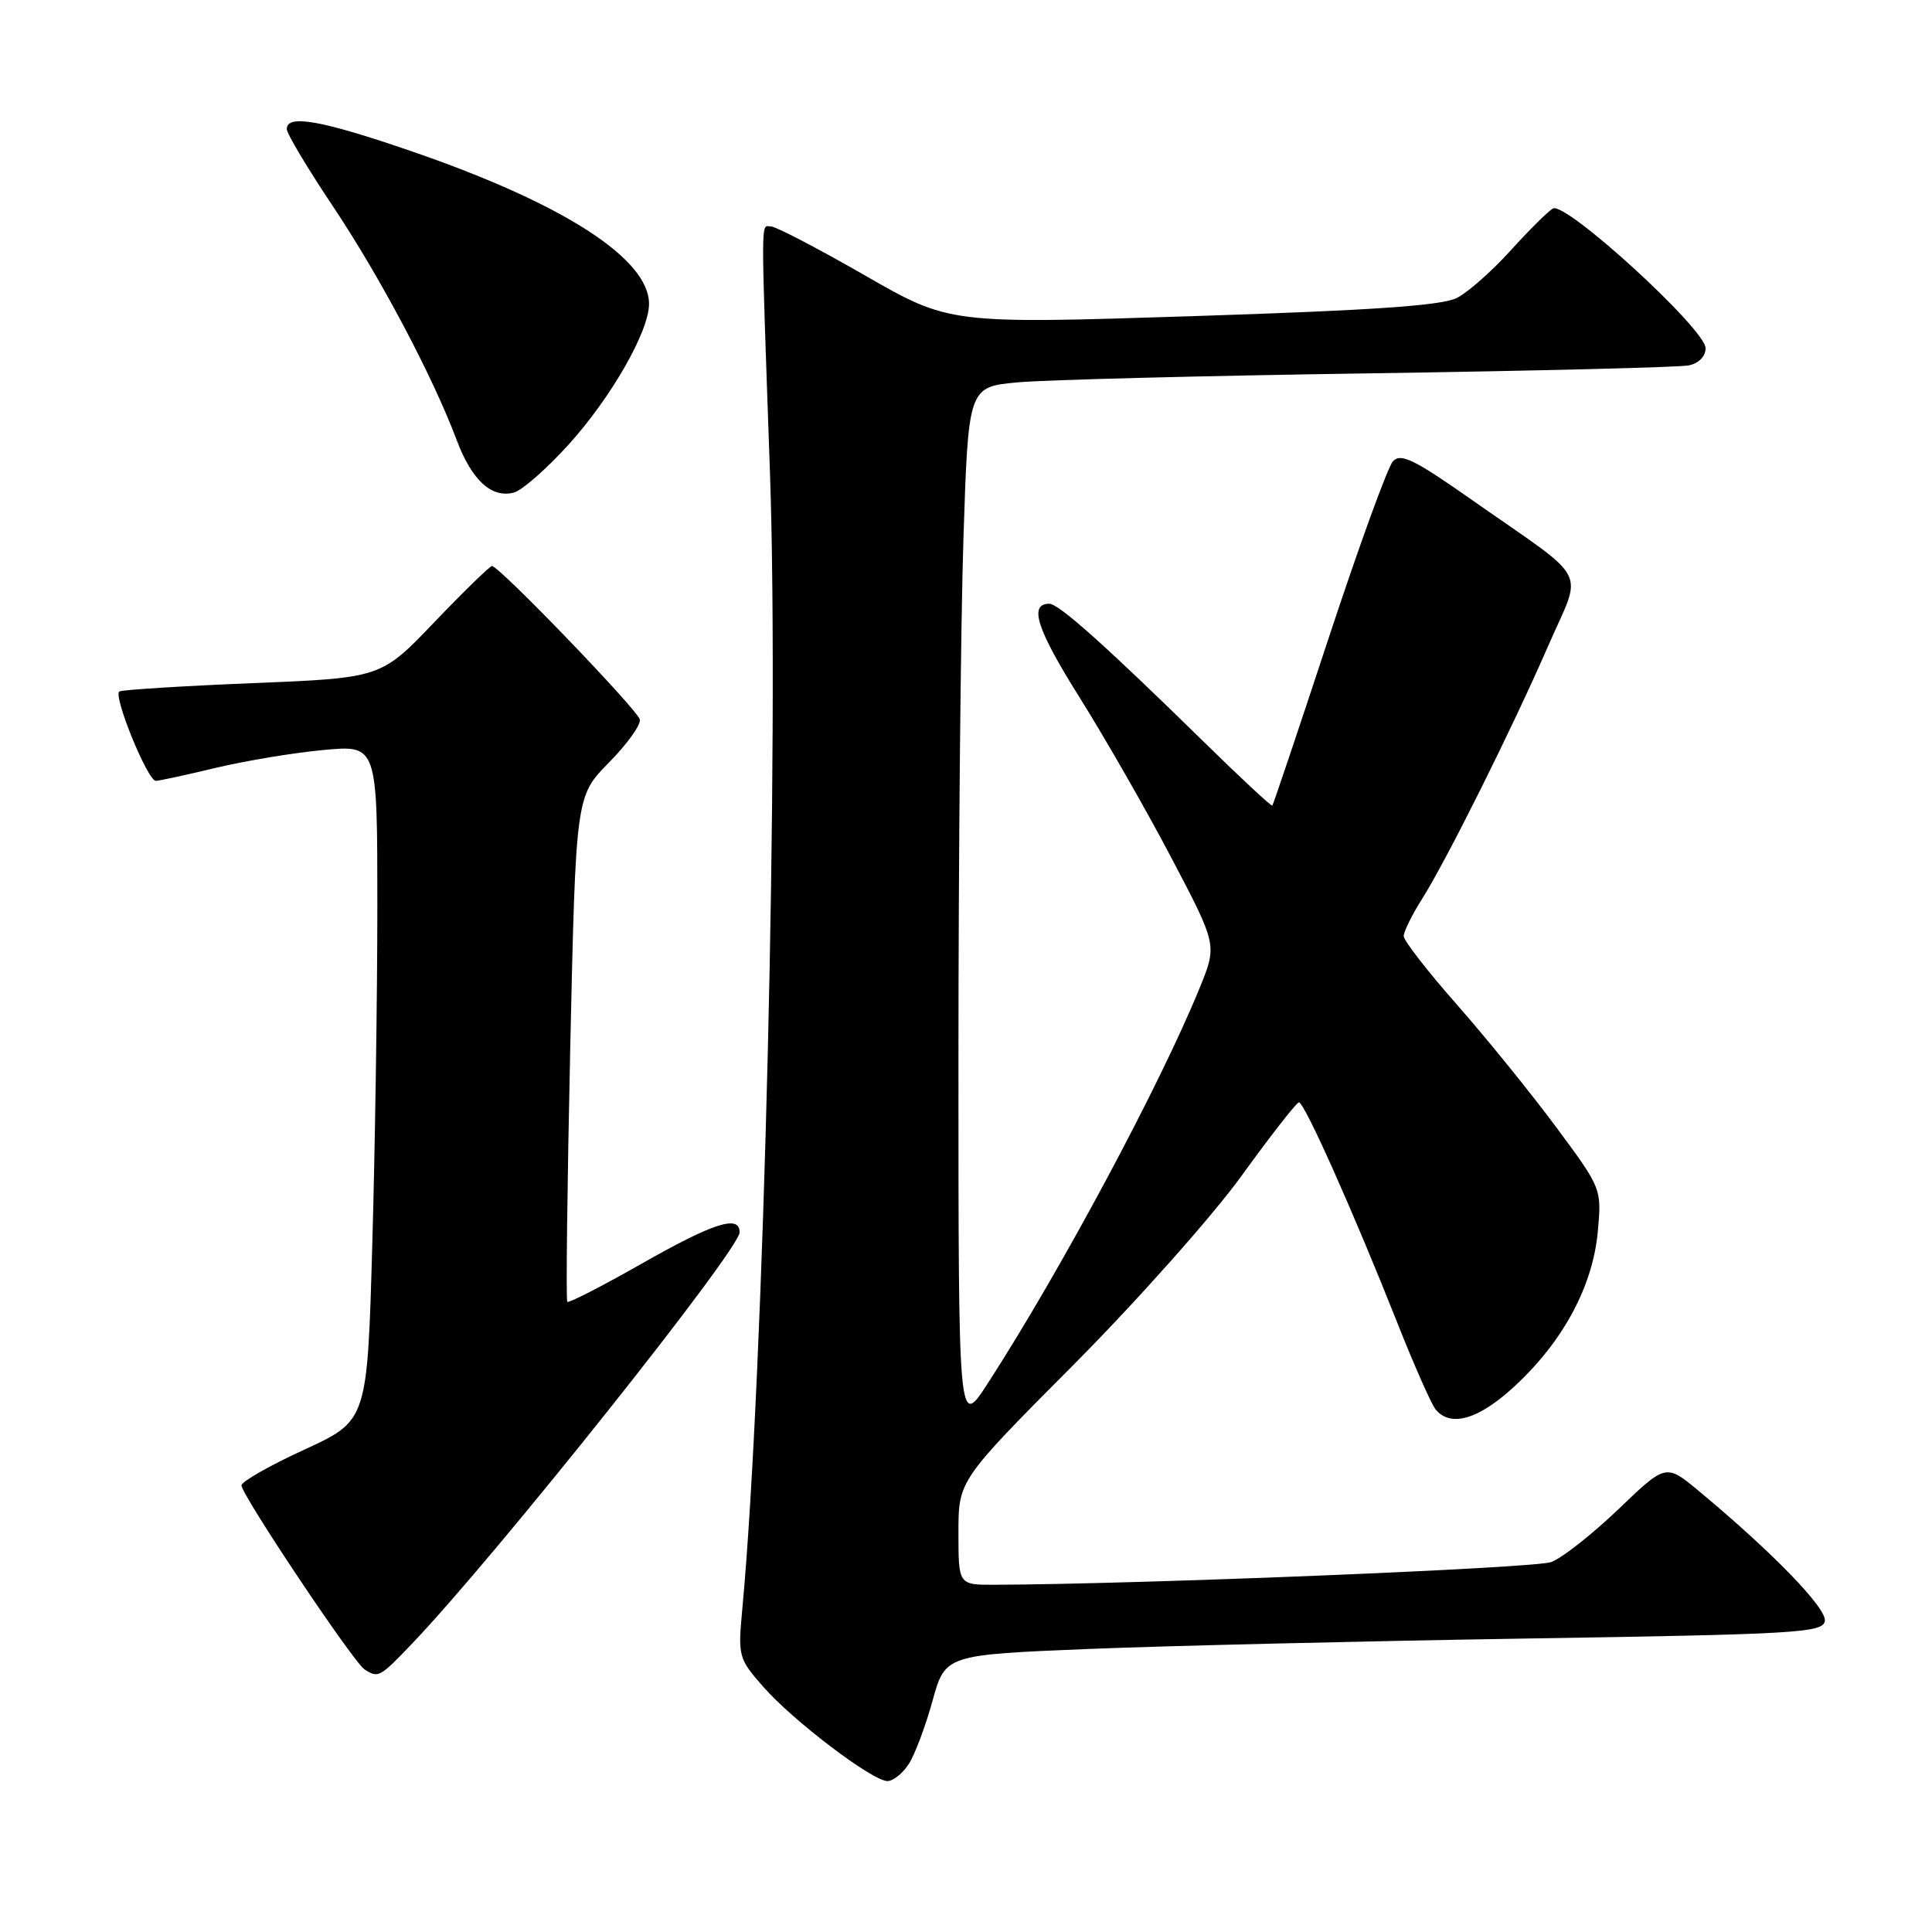 <?xml version="1.0" encoding="UTF-8" standalone="no"?>
<!DOCTYPE svg PUBLIC "-//W3C//DTD SVG 1.1//EN" "http://www.w3.org/Graphics/SVG/1.1/DTD/svg11.dtd" >
<svg xmlns="http://www.w3.org/2000/svg" xmlns:xlink="http://www.w3.org/1999/xlink" version="1.1" viewBox="0 0 256 256">
 <g >
 <path fill="currentColor"
d=" M 120.41 233.75 C 121.22 232.51 122.63 228.75 123.56 225.38 C 125.25 219.27 125.25 219.27 144.38 218.49 C 154.89 218.07 181.04 217.45 202.49 217.11 C 238.03 216.55 241.50 216.35 241.80 214.81 C 242.12 213.16 234.89 205.70 225.12 197.58 C 220.74 193.94 220.74 193.94 214.47 199.96 C 211.02 203.26 207.01 206.43 205.55 206.98 C 203.41 207.79 151.11 209.92 131.75 209.99 C 127.00 210.00 127.00 210.00 127.00 203.09 C 127.00 196.17 127.00 196.17 142.25 180.84 C 150.64 172.40 160.65 161.14 164.50 155.82 C 168.35 150.50 171.77 146.11 172.11 146.07 C 172.82 145.99 179.37 160.68 185.16 175.30 C 187.38 180.91 189.66 186.06 190.22 186.75 C 192.24 189.21 196.02 188.06 200.87 183.52 C 207.20 177.60 211.07 170.35 211.72 163.17 C 212.23 157.50 212.23 157.48 206.17 149.31 C 202.84 144.82 196.94 137.54 193.06 133.13 C 189.18 128.73 186.00 124.64 186.00 124.04 C 186.00 123.45 187.08 121.24 188.41 119.15 C 191.71 113.91 200.38 96.52 205.15 85.57 C 209.72 75.06 210.92 77.37 195.15 66.32 C 187.39 60.87 185.60 59.99 184.57 61.13 C 183.88 61.88 180.06 72.40 176.07 84.50 C 172.08 96.60 168.72 106.61 168.59 106.74 C 168.46 106.87 164.34 103.04 159.43 98.22 C 146.47 85.52 140.29 80.00 139.04 80.00 C 136.28 80.00 137.37 83.37 143.04 92.40 C 146.40 97.76 151.89 107.33 155.22 113.68 C 161.28 125.21 161.28 125.21 158.98 130.86 C 153.73 143.75 140.56 168.33 130.90 183.28 C 127.00 189.31 127.00 189.31 127.00 140.41 C 127.00 113.51 127.30 82.45 127.66 71.38 C 128.31 51.26 128.31 51.26 134.90 50.66 C 138.53 50.33 159.50 49.79 181.50 49.47 C 203.50 49.14 222.51 48.67 223.75 48.42 C 225.09 48.15 226.00 47.23 226.00 46.14 C 226.00 43.62 207.42 26.63 205.76 27.63 C 205.07 28.05 202.53 30.57 200.12 33.24 C 197.71 35.90 194.54 38.71 193.06 39.47 C 191.09 40.49 181.95 41.12 158.10 41.89 C 125.80 42.93 125.80 42.93 114.55 36.46 C 108.36 32.91 102.78 30.00 102.15 30.00 C 100.79 30.00 100.80 27.63 102.02 62.50 C 103.27 98.02 101.22 182.47 98.37 213.08 C 97.77 219.49 97.84 219.75 101.13 223.50 C 105.06 228.00 115.60 236.00 117.59 236.00 C 118.34 236.00 119.61 234.99 120.41 233.75 Z  M 54.64 217.75 C 65.70 206.17 98.00 165.59 98.00 163.29 C 98.00 160.92 94.57 162.02 85.01 167.45 C 79.79 170.42 75.36 172.69 75.17 172.50 C 74.98 172.32 75.16 157.16 75.56 138.83 C 76.30 105.50 76.30 105.50 80.68 101.05 C 83.10 98.60 84.94 96.03 84.78 95.34 C 84.49 94.05 66.14 75.00 65.19 75.00 C 64.91 75.00 61.48 78.34 57.58 82.41 C 50.50 89.83 50.50 89.83 33.50 90.52 C 24.15 90.90 16.20 91.40 15.82 91.62 C 14.94 92.15 19.57 103.51 20.66 103.47 C 21.12 103.45 24.70 102.68 28.61 101.74 C 32.52 100.81 38.93 99.74 42.86 99.38 C 50.00 98.71 50.00 98.71 50.00 120.11 C 50.00 131.87 49.70 152.02 49.33 164.87 C 48.67 188.24 48.67 188.24 40.34 192.08 C 35.75 194.18 32.00 196.32 32.00 196.82 C 32.00 198.08 46.84 220.28 48.31 221.21 C 50.14 222.38 50.31 222.28 54.64 217.75 Z  M 75.35 58.90 C 80.99 52.67 86.00 43.90 86.00 40.27 C 86.00 34.28 74.66 26.98 54.64 20.08 C 42.61 15.94 38.00 15.11 38.00 17.10 C 38.00 17.70 40.74 22.29 44.09 27.30 C 50.35 36.66 57.32 49.82 60.51 58.30 C 62.51 63.64 65.13 66.04 68.09 65.27 C 69.17 64.98 72.44 62.12 75.35 58.90 Z "/>
</g>
</svg>